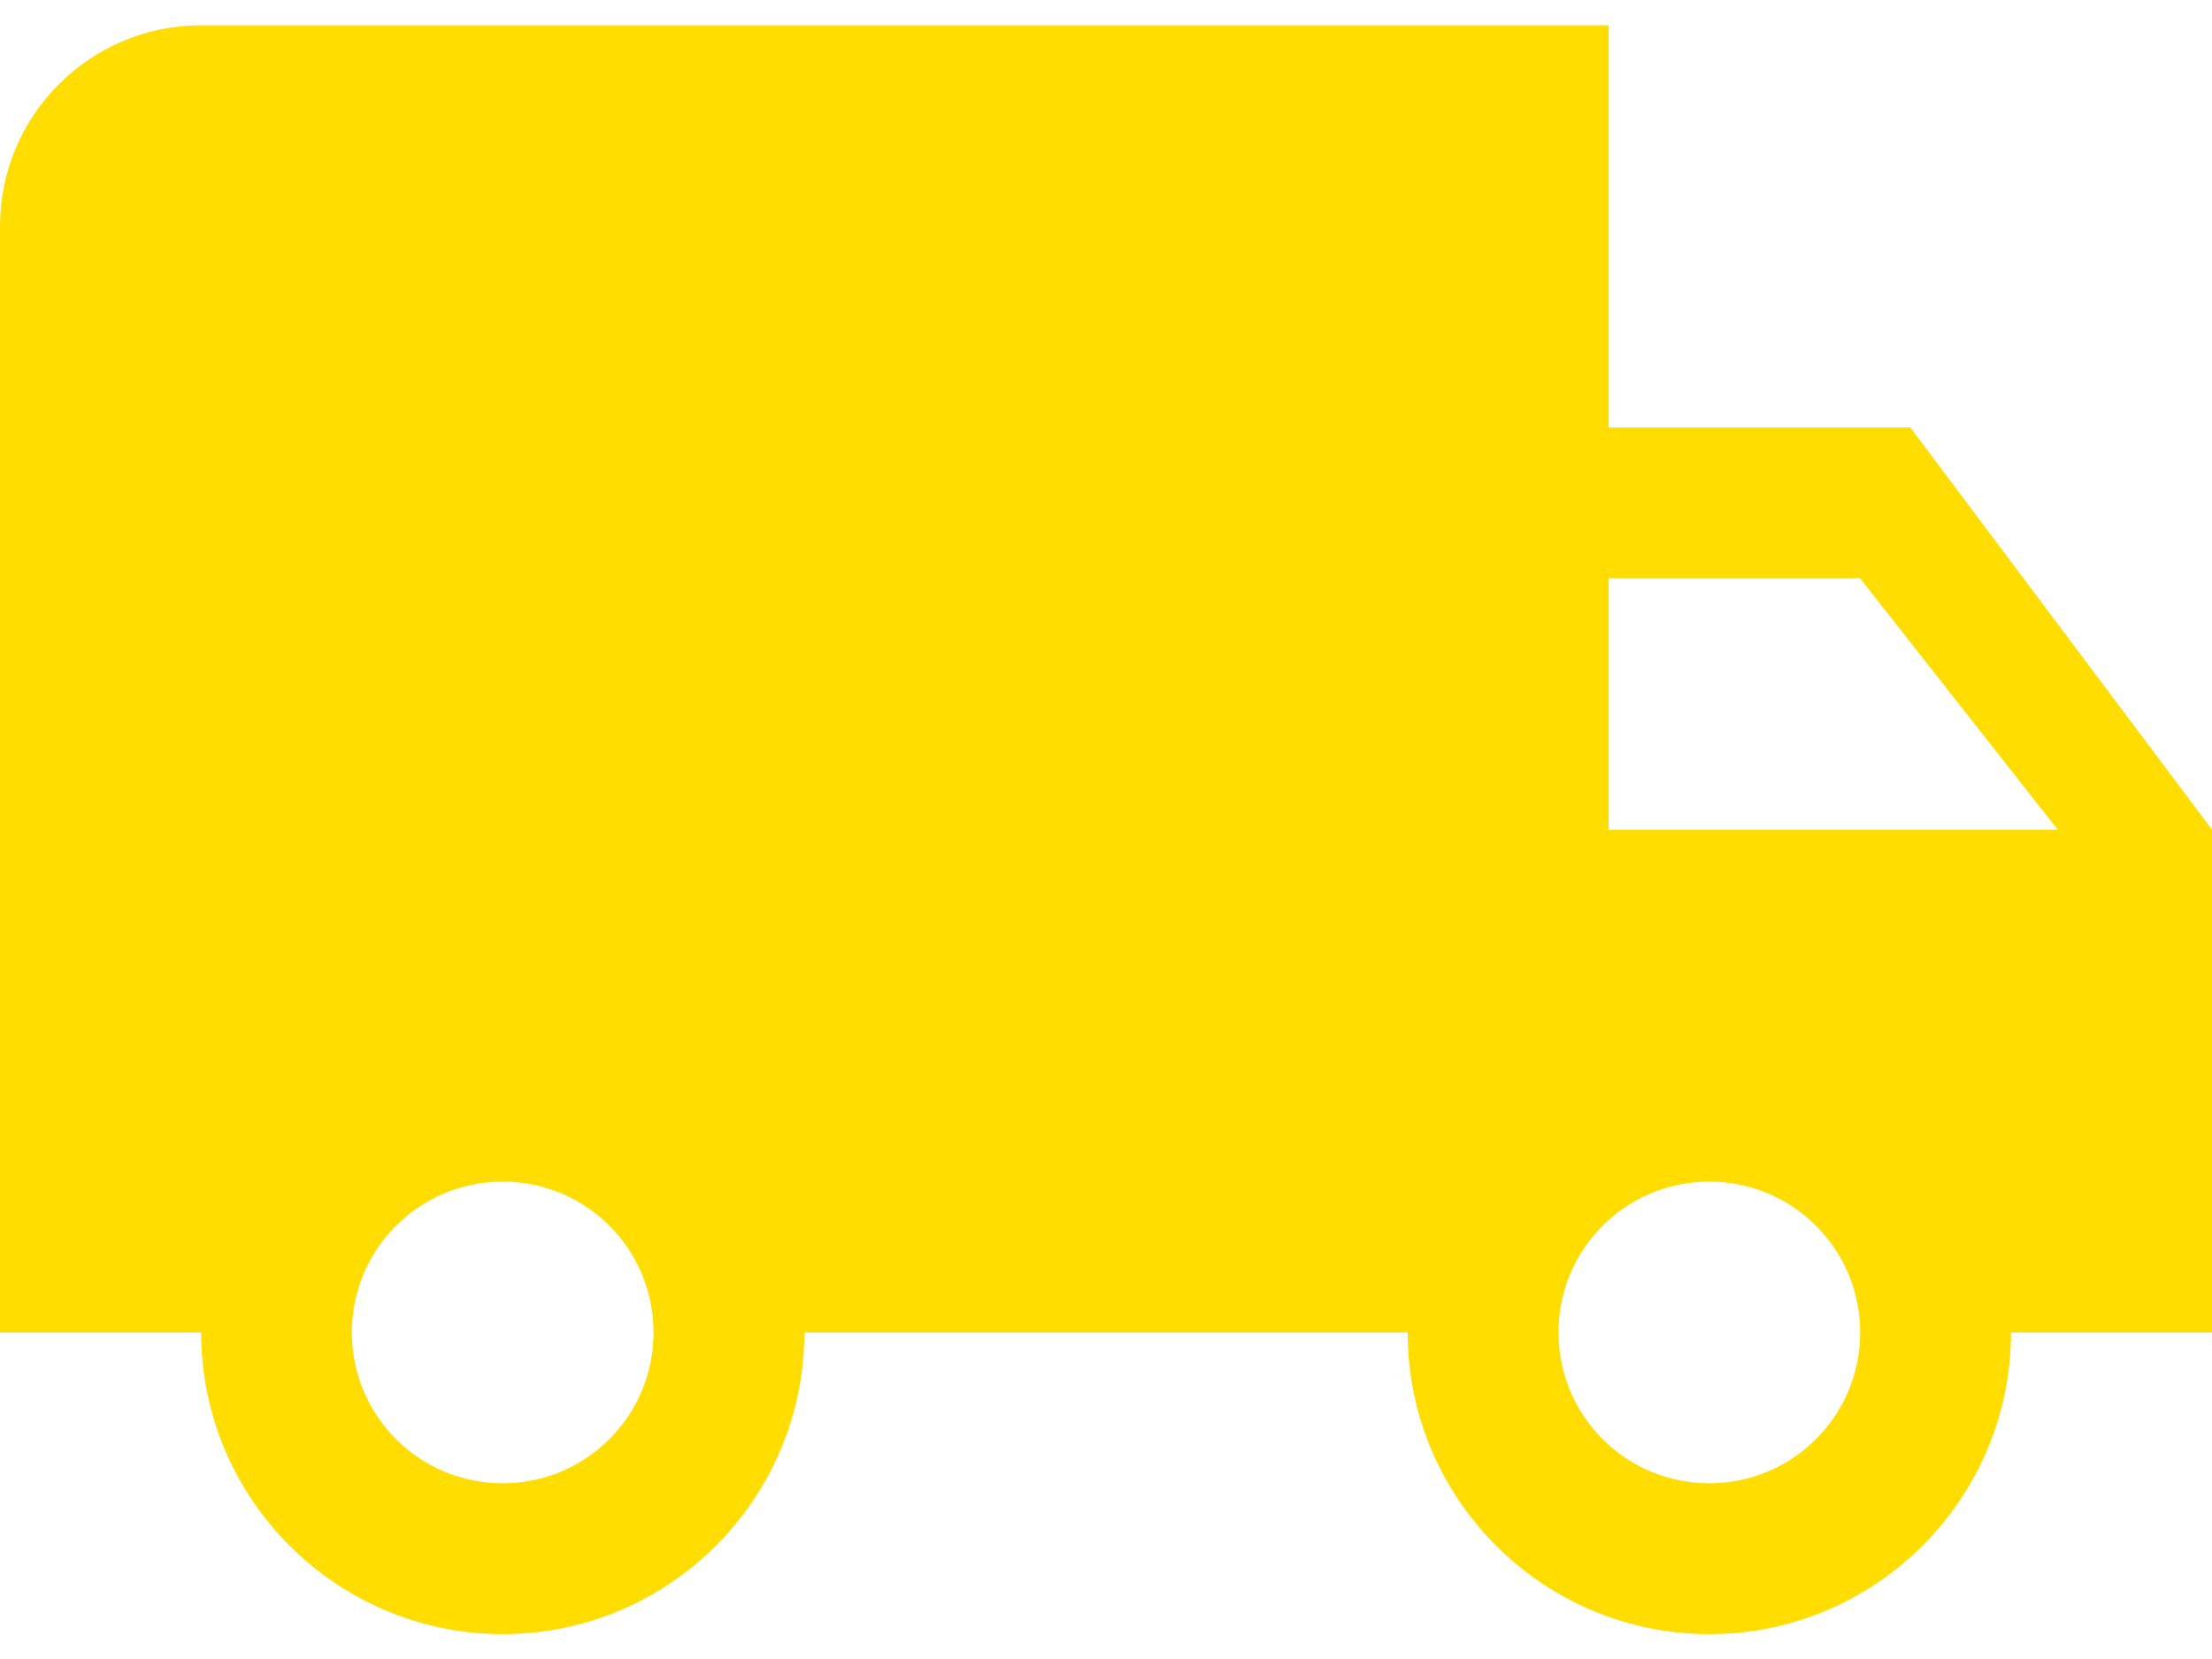 <svg width="16" height="12" viewBox="0 0 16 12" fill="none" xmlns="http://www.w3.org/2000/svg">
<path d="M13.818 3.092H11.636V0.183H1.455C0.651 0.183 0 0.834 0 1.638V9.638H1.455C1.455 10.841 2.433 11.82 3.636 11.82C4.84 11.82 5.818 10.841 5.818 9.638H10.182C10.182 10.841 11.16 11.82 12.364 11.82C13.567 11.82 14.546 10.841 14.546 9.638H16V6.001L13.818 3.092ZM3.636 10.729C3.033 10.729 2.545 10.241 2.545 9.638C2.545 9.034 3.033 8.547 3.636 8.547C4.24 8.547 4.727 9.034 4.727 9.638C4.727 10.241 4.24 10.729 3.636 10.729ZM12.364 10.729C11.76 10.729 11.273 10.241 11.273 9.638C11.273 9.034 11.76 8.547 12.364 8.547C12.967 8.547 13.455 9.034 13.455 9.638C13.455 10.241 12.967 10.729 12.364 10.729ZM11.636 6.001V4.183H13.454L14.884 6.001H11.636Z" fill="#FFDD00"/>
</svg>
